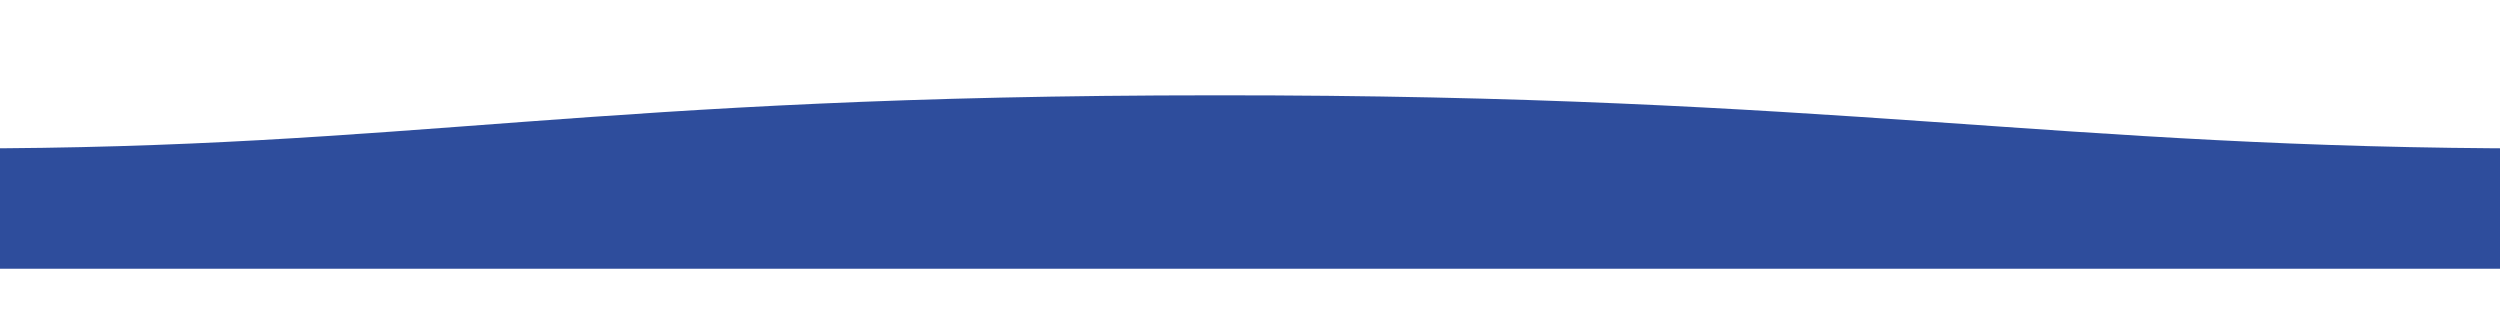 <svg xmlns="http://www.w3.org/2000/svg" width="1600" height="198">
<style type="text/css">
	.st0{fill:	#2E4D9C;}
</style>
<path class="st0" d="M1625,95c-311,0-445.9-34.3-847-34C378,61,264,95-25,95v77h1650C1625,172,1625,124,1625,95z"/>
</svg>

